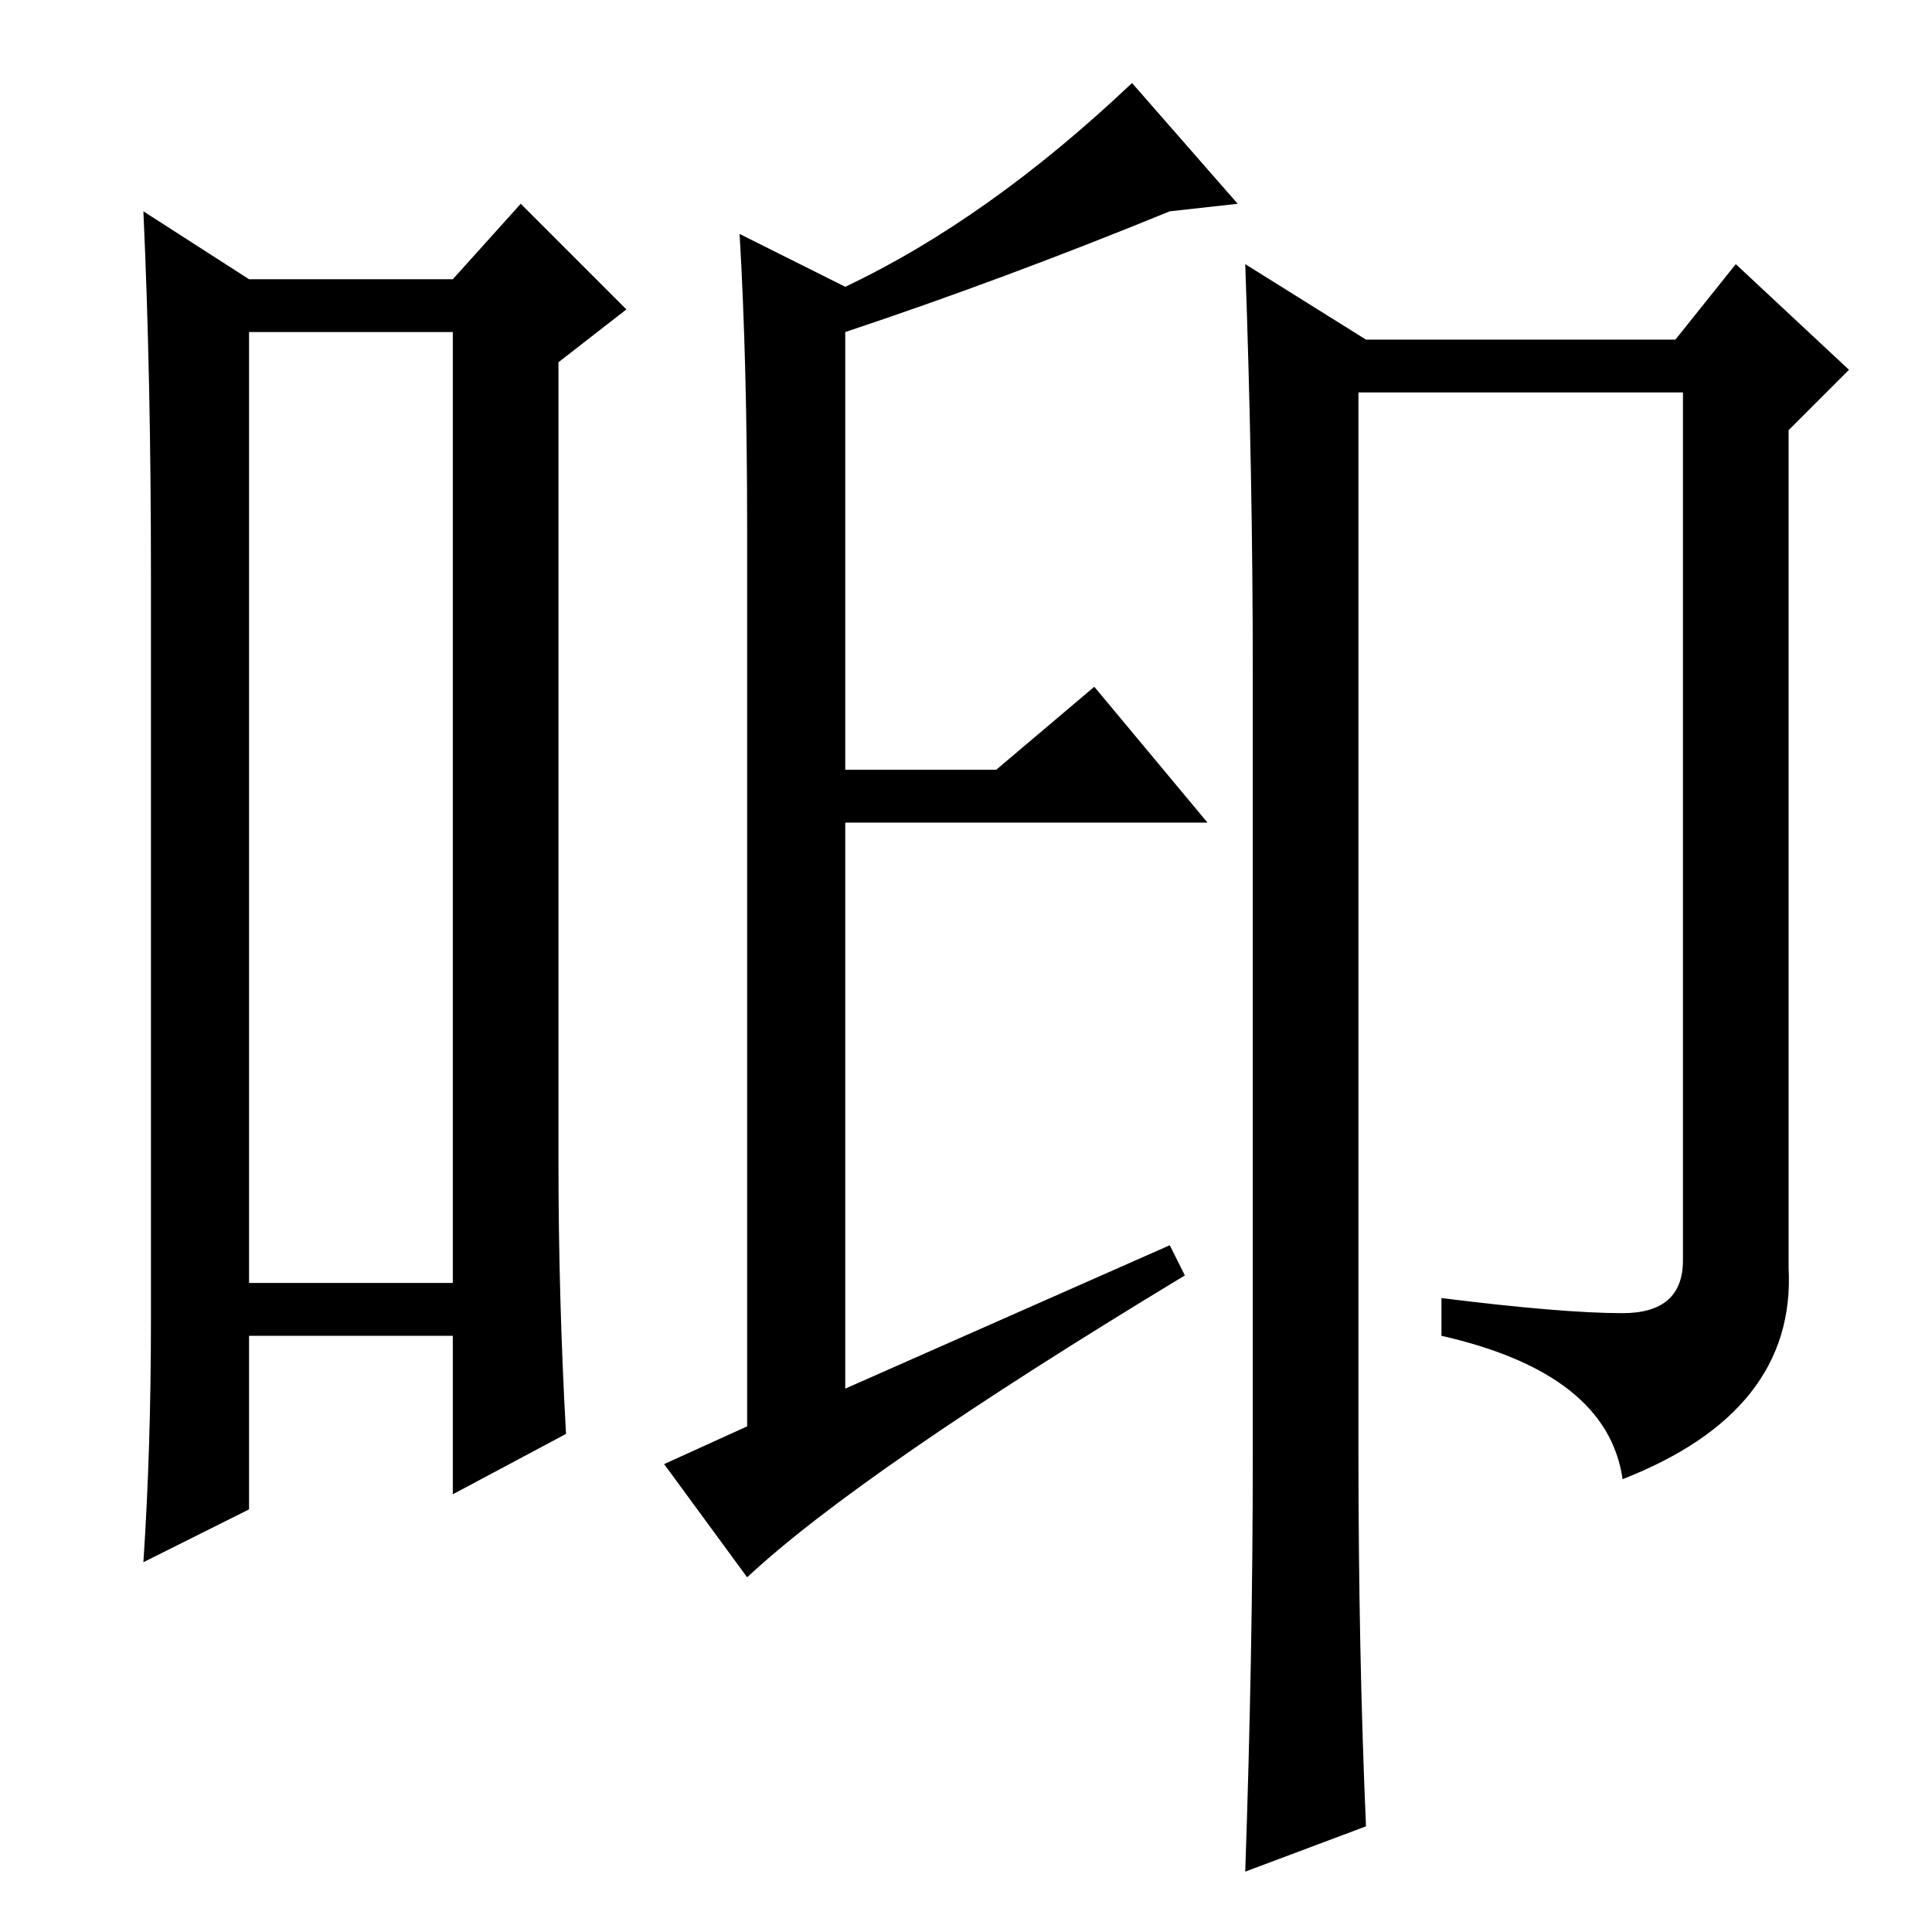 <?xml version="1.0" standalone="no"?>
<!DOCTYPE svg PUBLIC "-//W3C//DTD SVG 1.1//EN" "http://www.w3.org/Graphics/SVG/1.1/DTD/svg11.dtd" >
<svg xmlns="http://www.w3.org/2000/svg" xmlns:xlink="http://www.w3.org/1999/xlink" version="1.1" viewBox="0 -36 256 256">
  <g transform="matrix(1 0 0 -1 0 220)">
   <path fill="currentColor"
d="M33 212v-126h27v126h-27zM20 81v99q0 26 -1 48l14 -9h27l9 10l14 -14l-9 -7v-106q0 -18 1 -36l-15 -8v21h-27v-23l-14 -7q1 15 1 32zM132 154l13 11l15 -18h-48v-75l43 19l2 -4q-43 -26 -58 -40l-11 15l11 5v16v103q0 22 -1 39l14 -7q19 9 38 27l14 -16l-9 -1
q-22 -9 -43 -16v-58h20zM166 63v104q0 26 -1 54l16 -10h41l8 10l15 -14l-8 -8v-111q1 -19 -22 -28q-2 14 -24 19v5q16 -2 24 -2t8 7v115h-43v-140q0 -27 1 -50l-16 -6q1 29 1 55z" />
  </g>

</svg>
